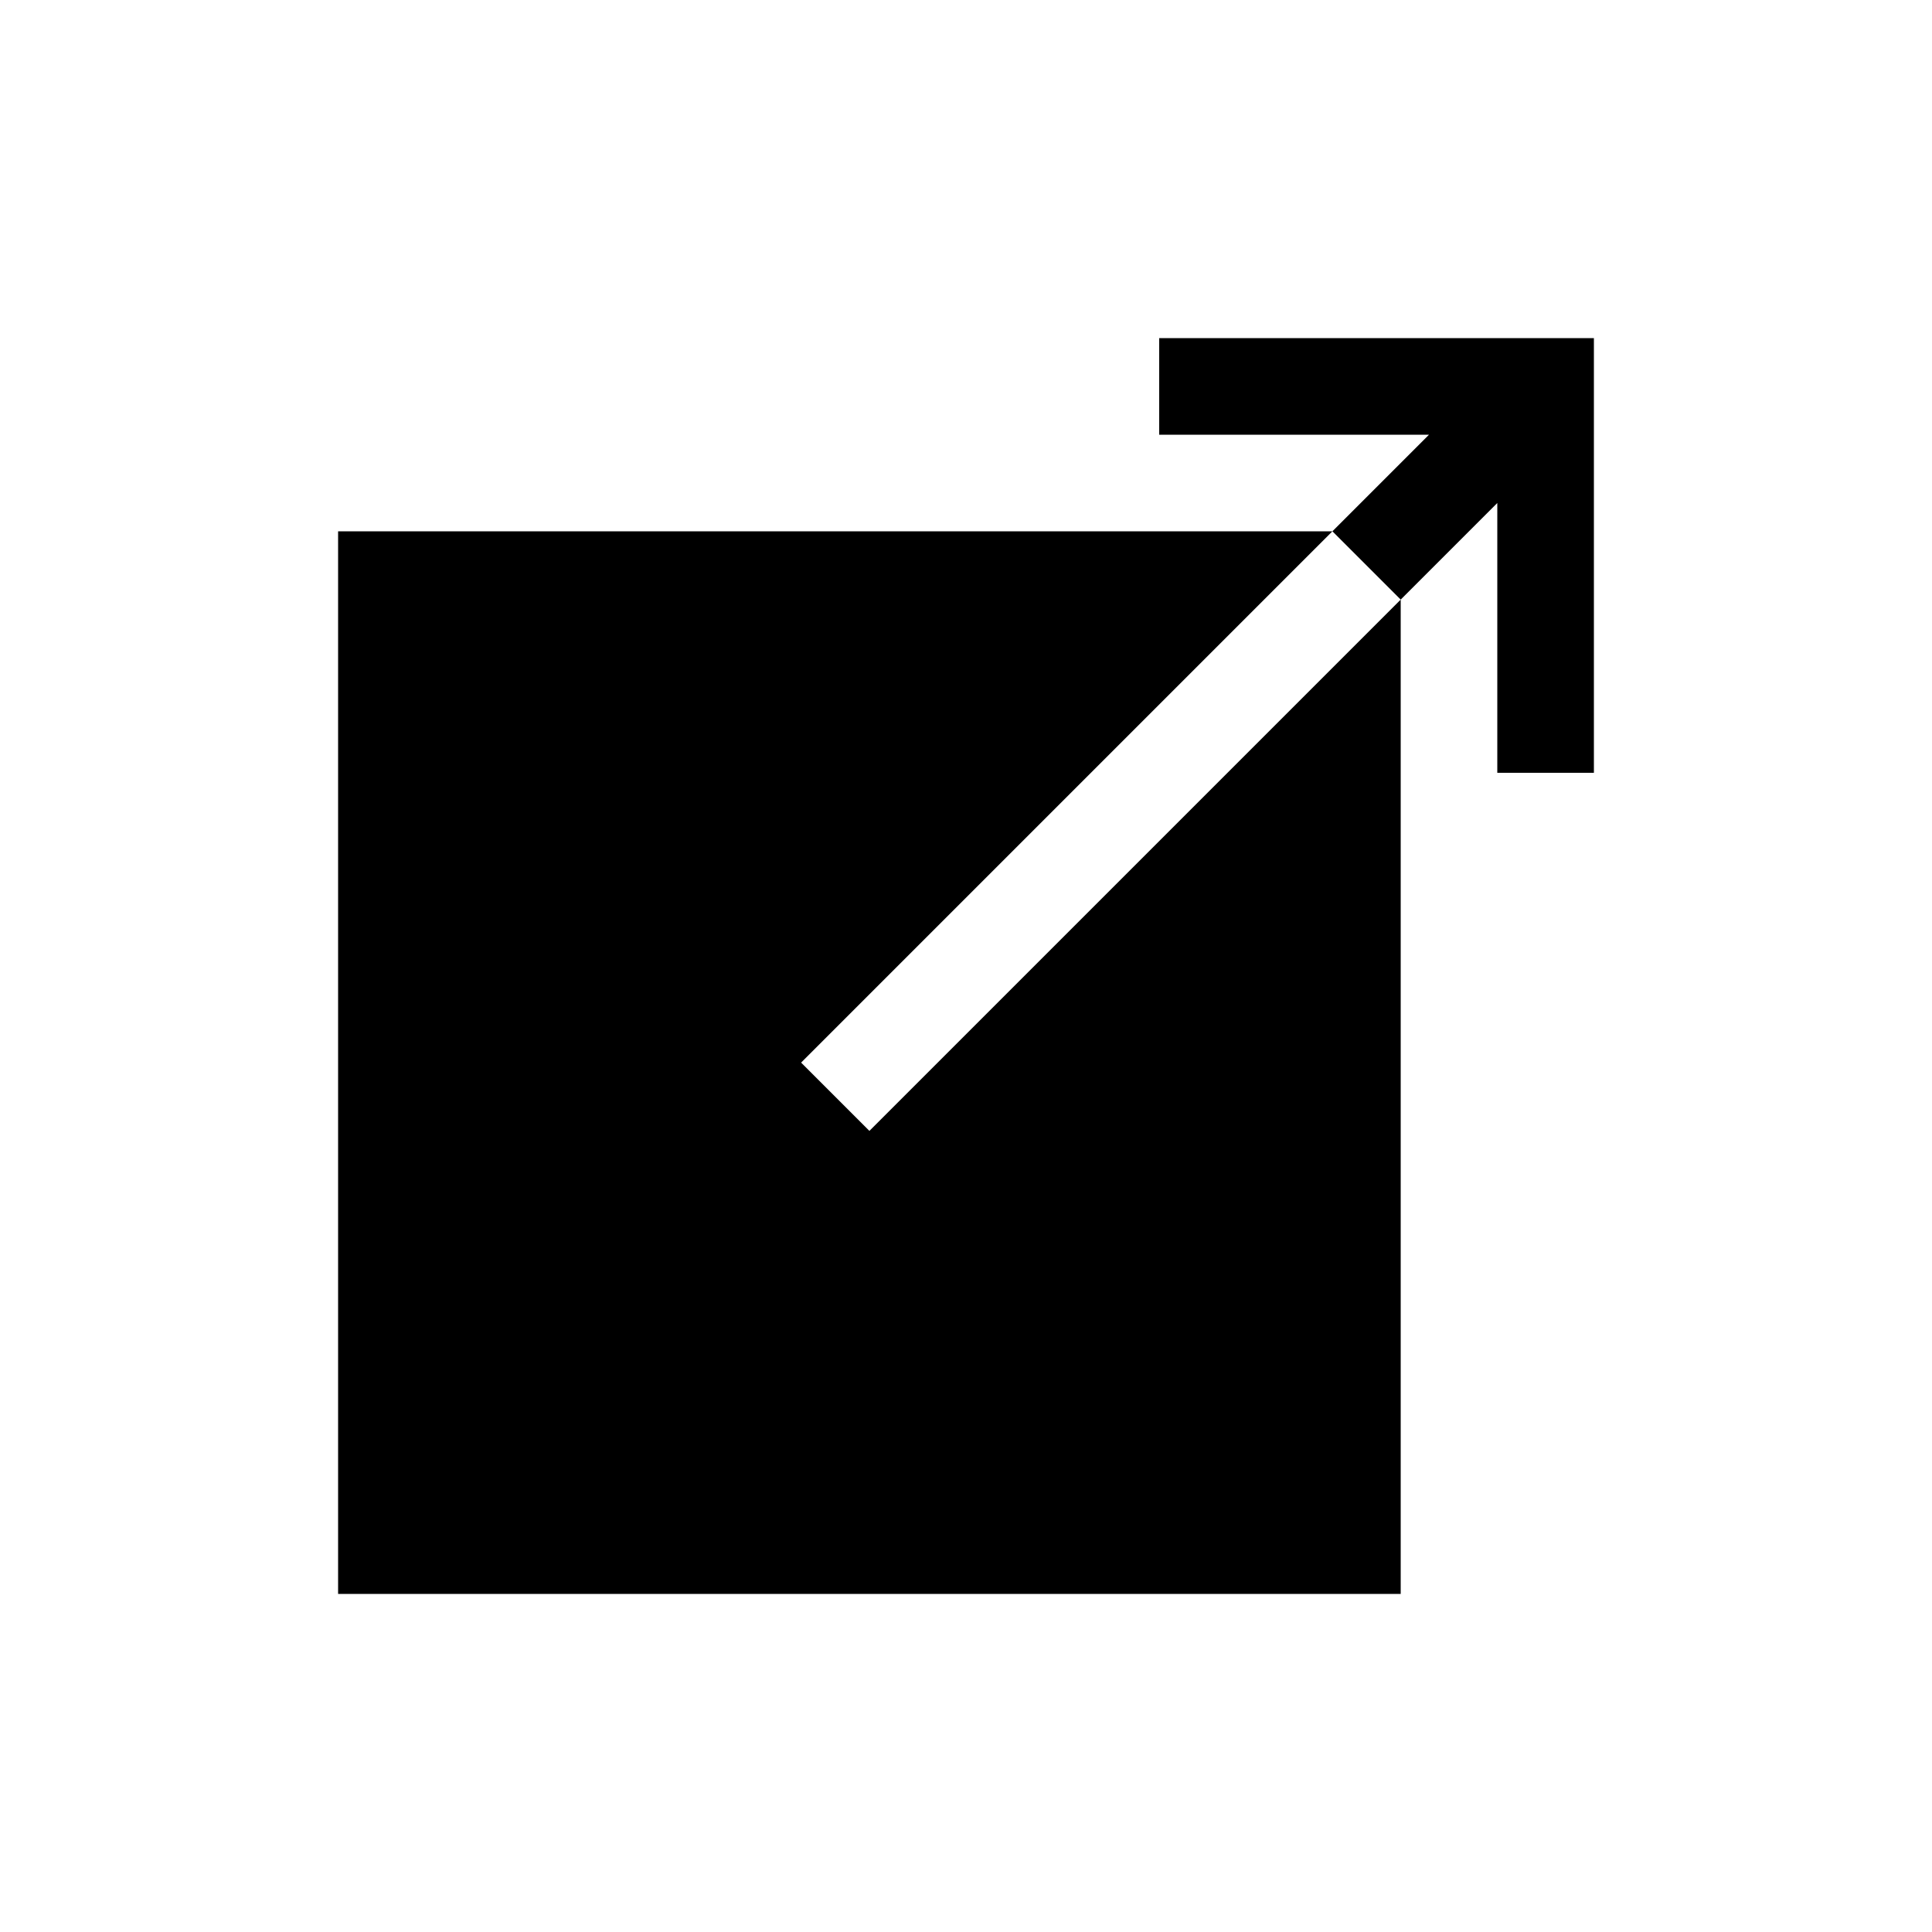 <!-- Generated by IcoMoon.io -->
<svg version="1.1" xmlns="http://www.w3.org/2000/svg" width="40" height="40" viewBox="0 0 40 40">
<title>io-open-sharp</title>
<path d="M16.586 22l11-11h-20.586v22h22v-20.586l-11 11-1.414-1.414z"></path>
<path d="M24 7v2h5.586l-2 2 1.414 1.414 2-2v5.586h2v-9h-9z"></path>
</svg>
